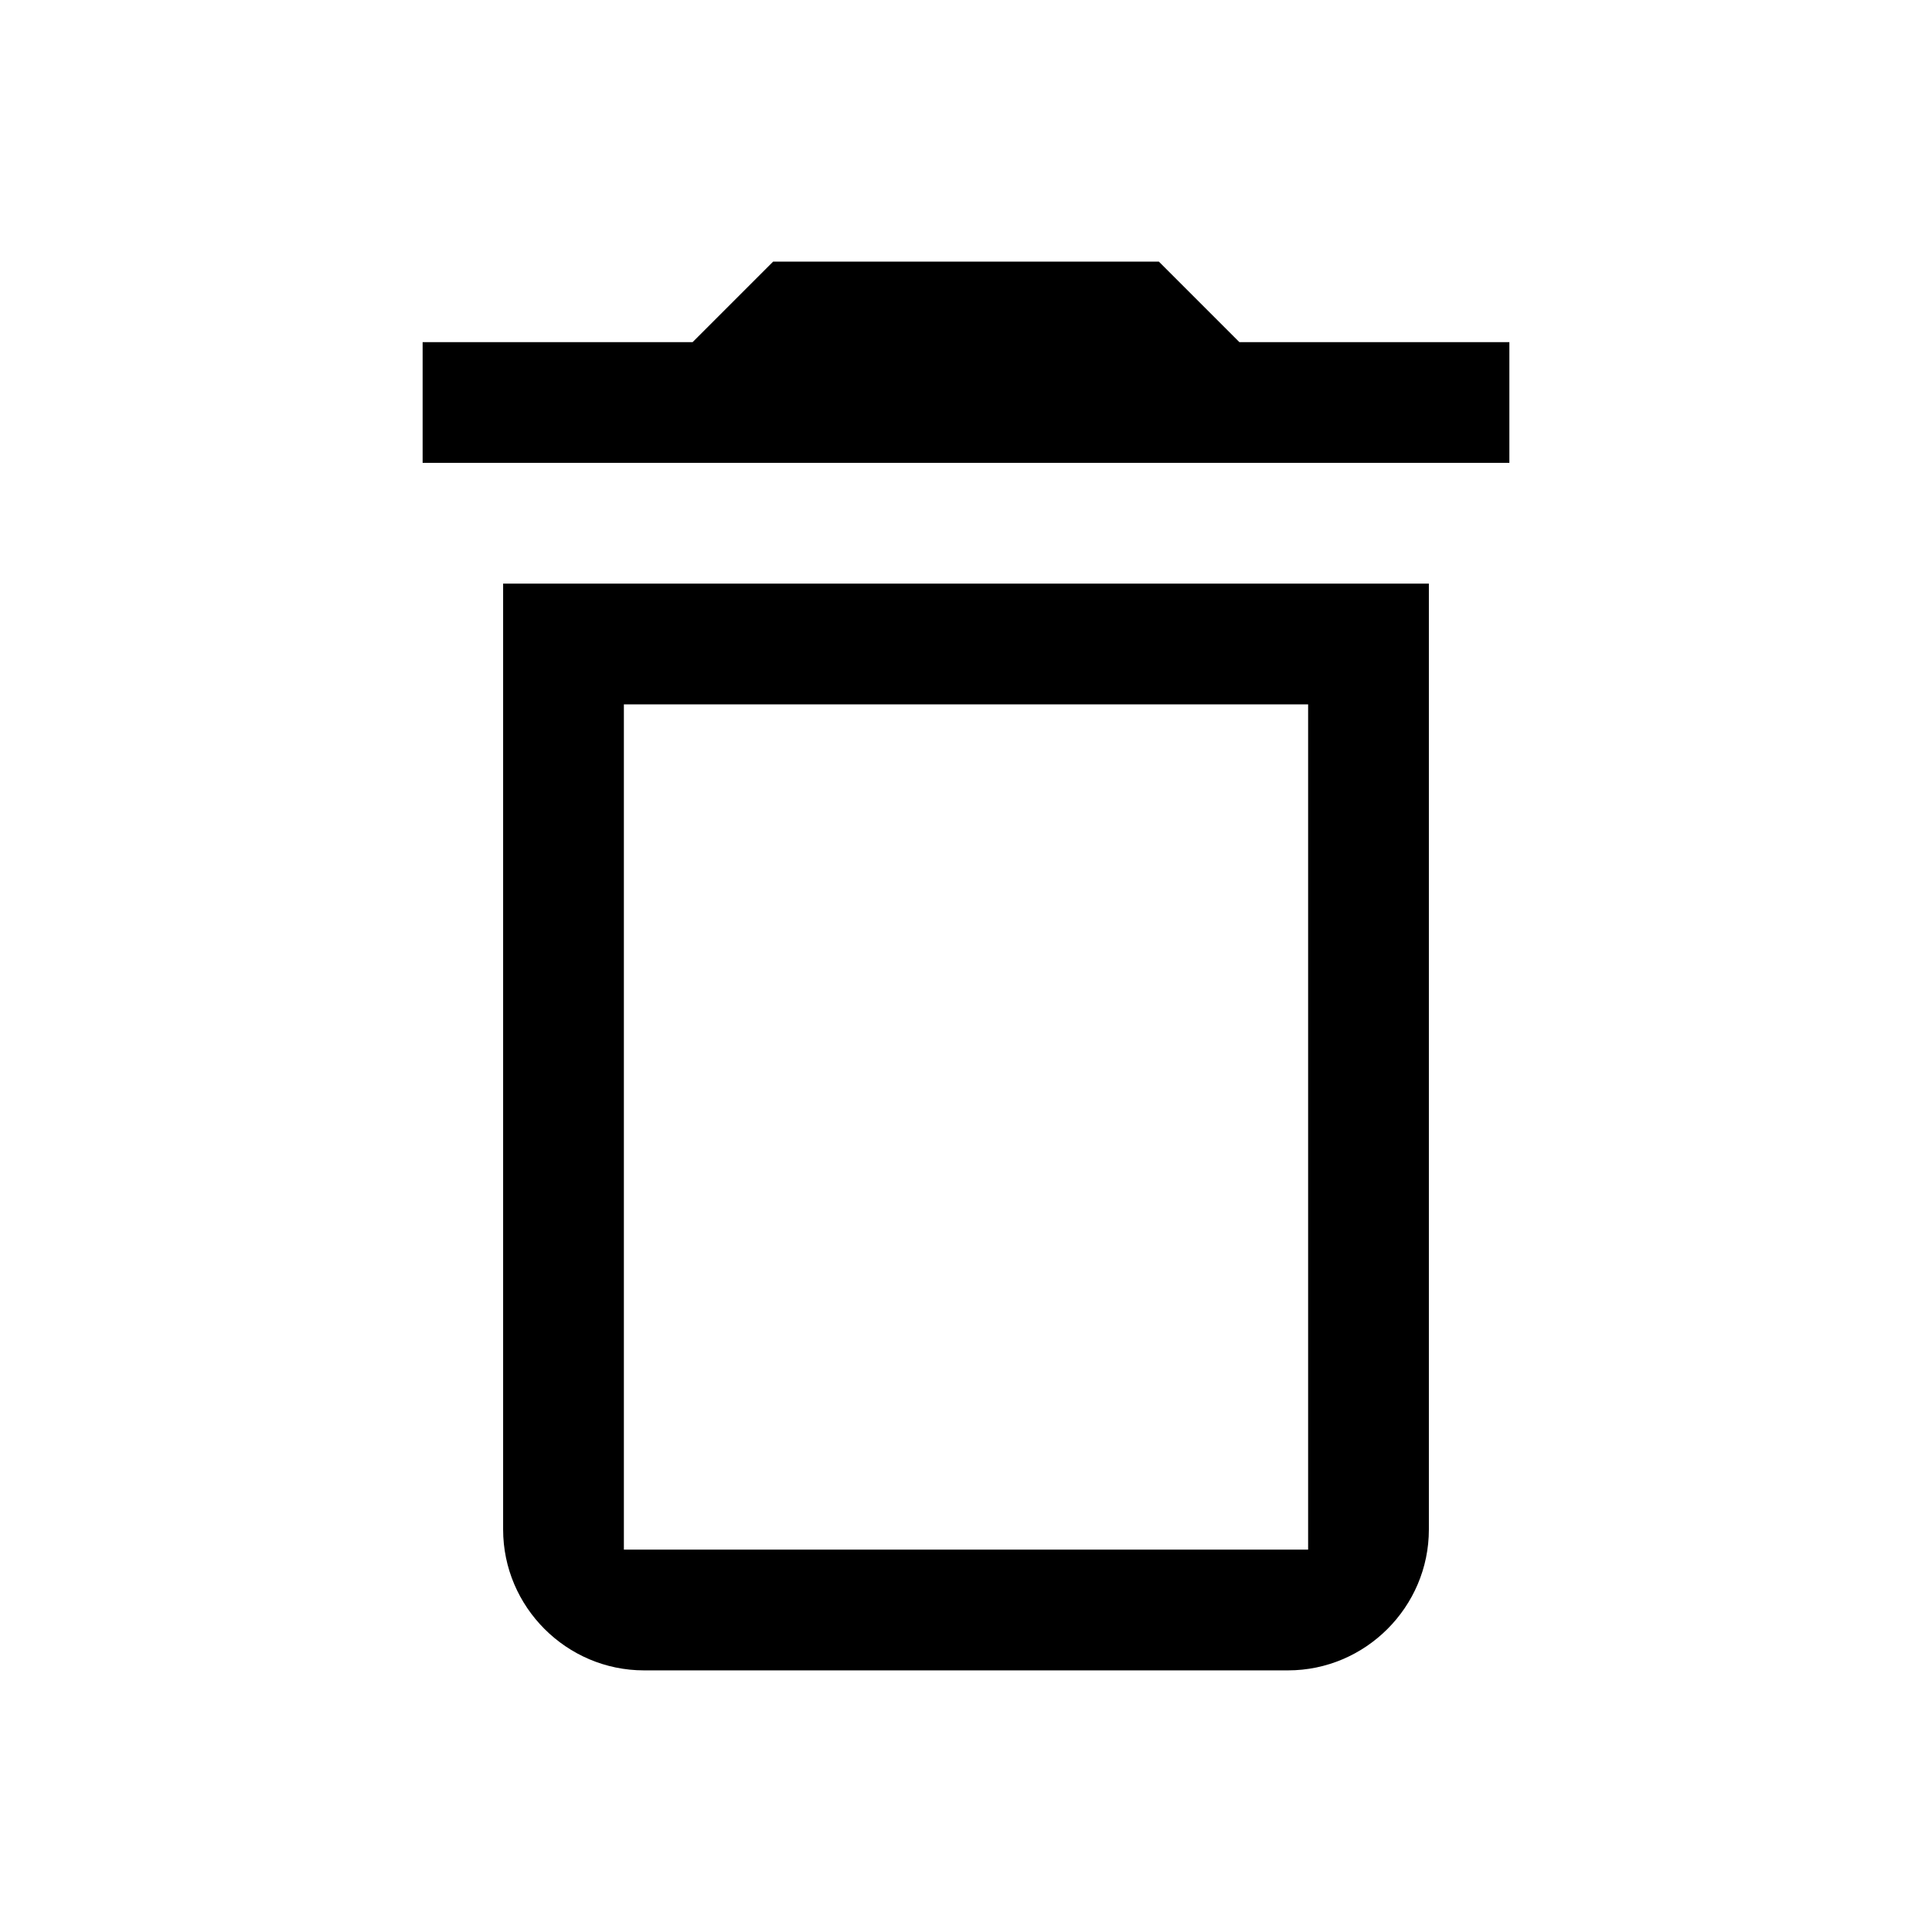 <svg width="24" height="24" viewBox="0 0 24 24" fill="none" xmlns="http://www.w3.org/2000/svg">
<path fill-rule="evenodd" clip-rule="evenodd" d="M16.25 9V8.75H16H8H7.75V9V19V19.25H8H16H16.25V19V9ZM8.5 4.25H8.604L8.677 4.177L9.604 3.25H14.396L15.323 4.177L15.396 4.25H15.5H18.75V5.75H5.25V4.25H8.5ZM6.25 19V7.25H17.75V19C17.75 19.962 16.962 20.75 16 20.75H8C7.038 20.75 6.25 19.962 6.25 19Z" fill="black"/>
</svg>

